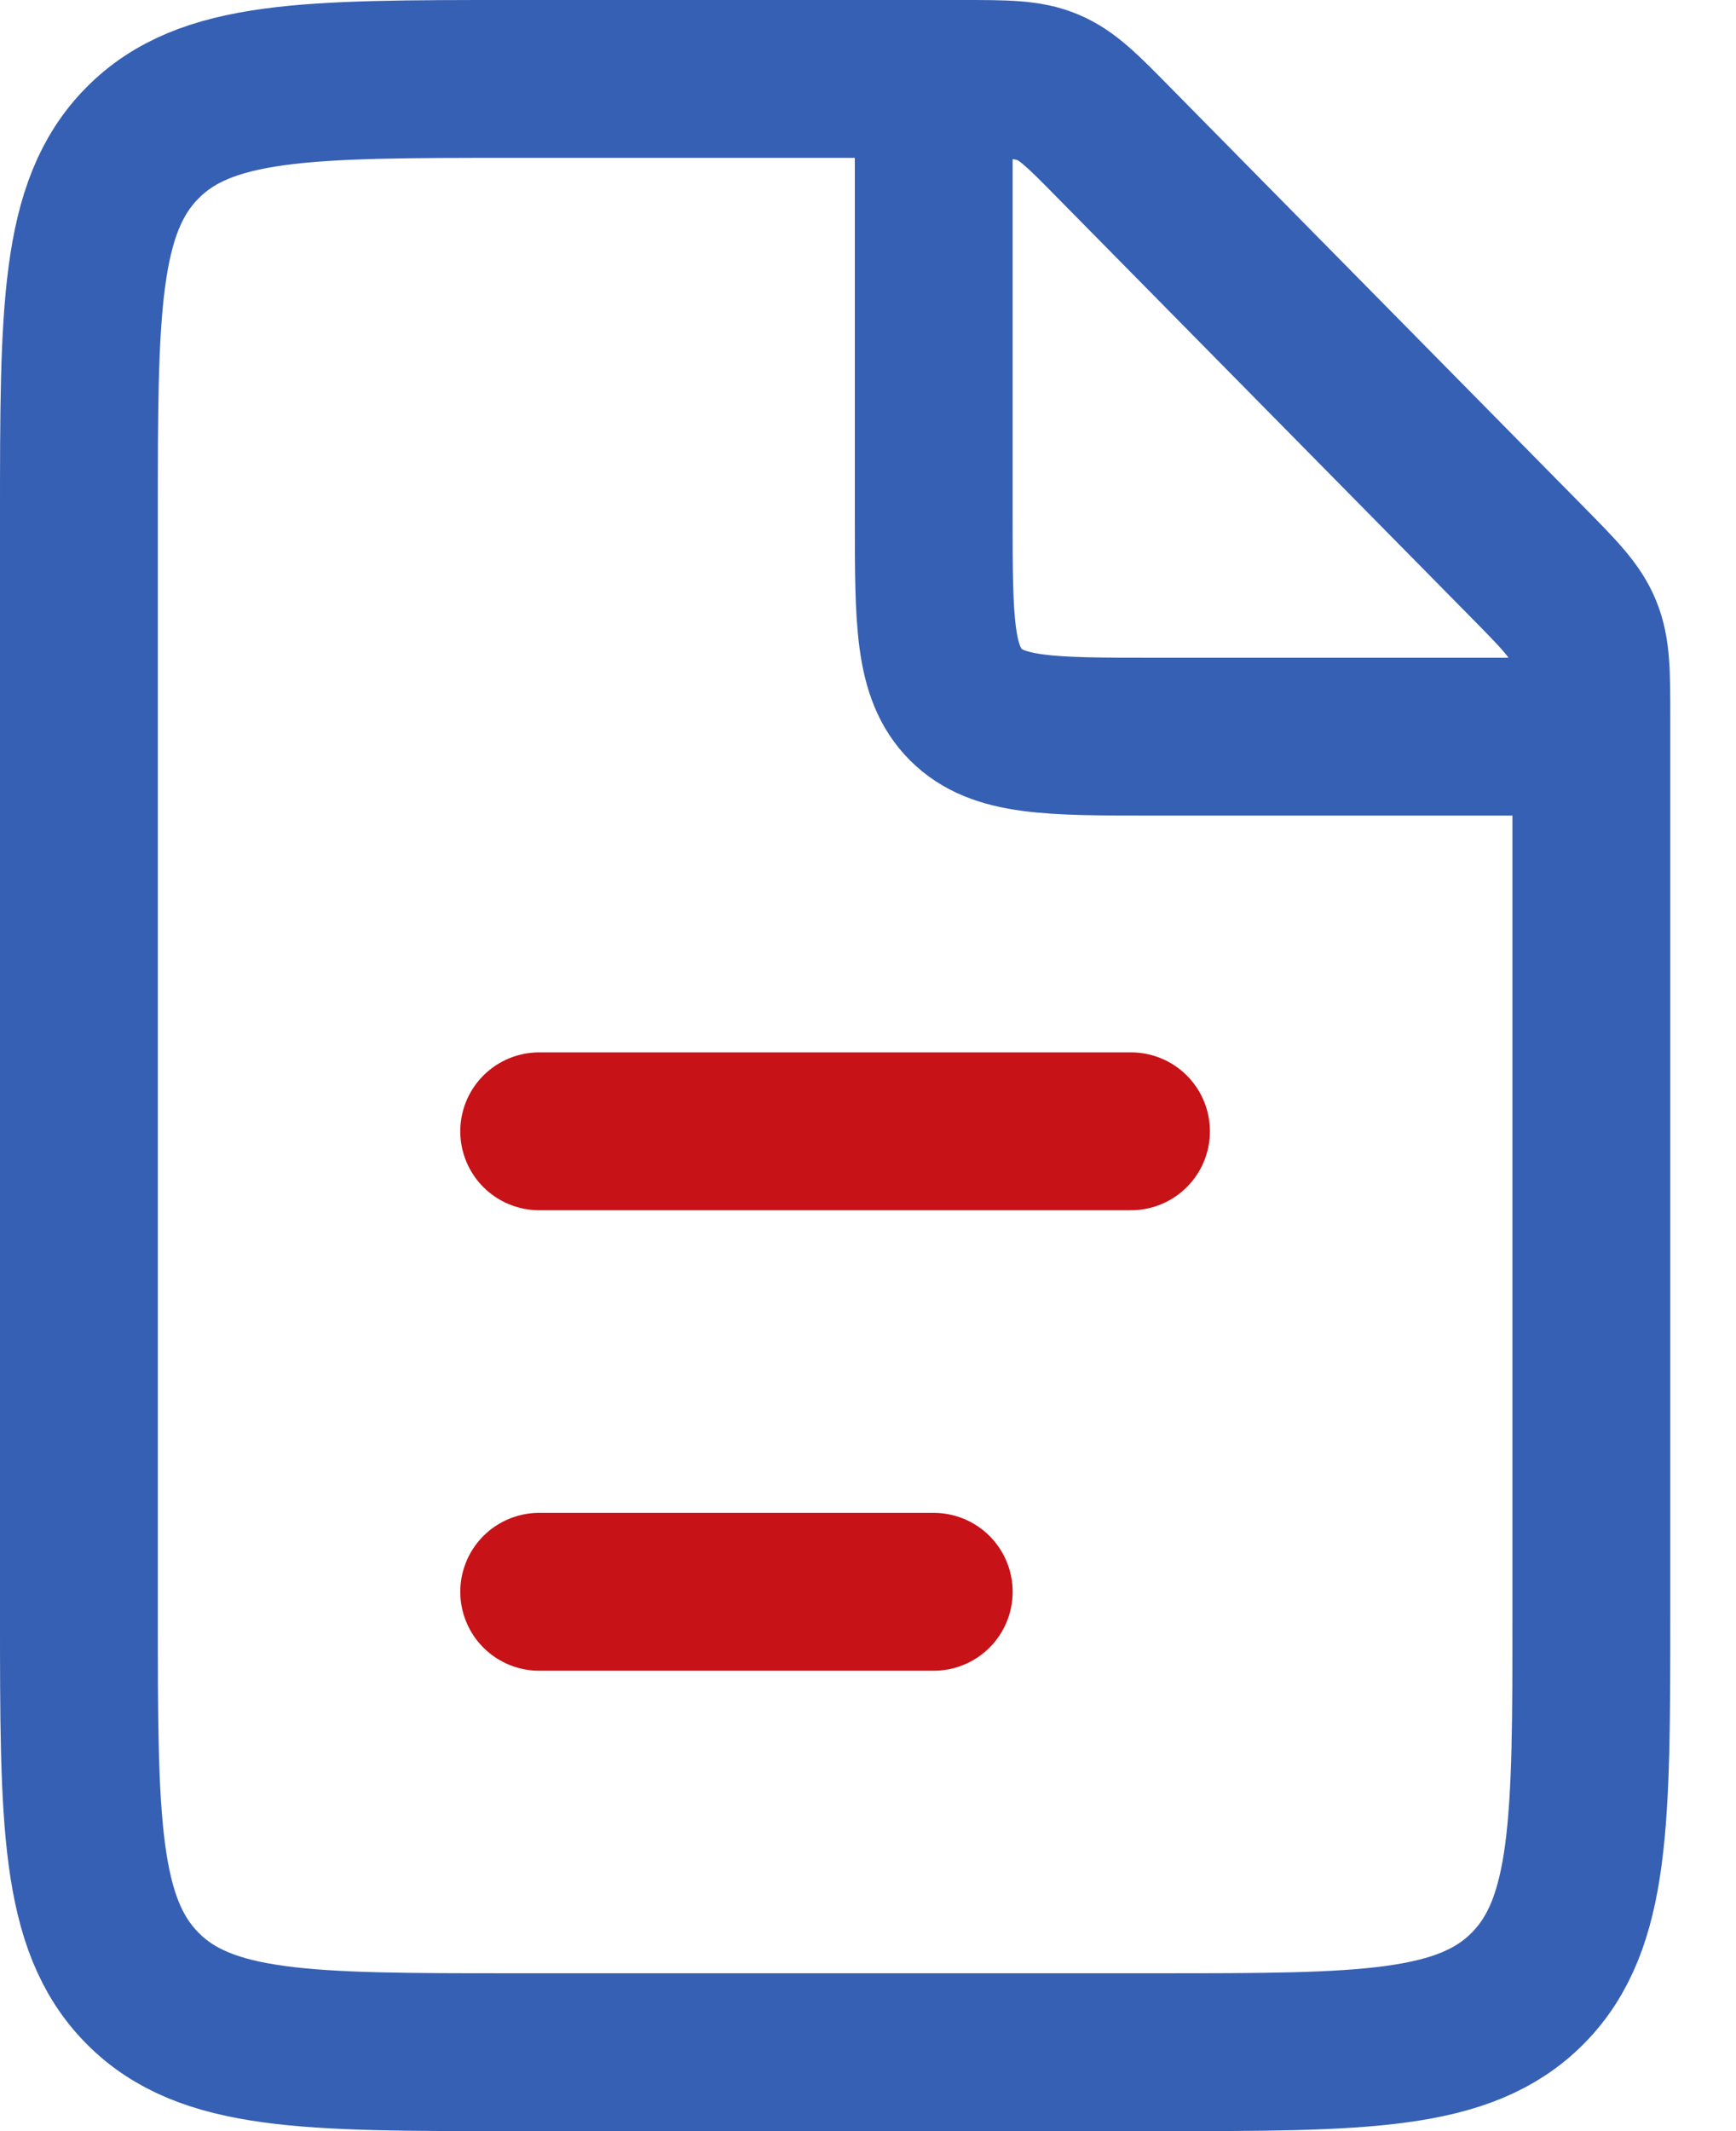 <svg width="22" height="27" viewBox="0 0 22 27" fill="none" xmlns="http://www.w3.org/2000/svg">
<path d="M12.187 1H6.476C3.895 1 2.604 1 1.802 1.814C1 2.627 1 3.937 1 6.556V20.444C1 23.063 1 24.373 1.802 25.186C2.604 26 3.895 26 6.476 26H14.691C17.272 26 18.563 26 19.365 25.186C20.167 24.373 20.167 23.063 20.167 20.444V9.095C20.167 8.527 20.167 8.243 20.062 7.988C19.958 7.733 19.76 7.532 19.365 7.131L14.123 1.814C13.728 1.412 13.53 1.211 13.278 1.106C13.027 1 12.747 1 12.187 1Z" stroke="#3660B3" stroke-width="2"/>
<path d="M6.833 14.333L14.333 14.333" stroke="#C71217" stroke-width="2" stroke-linecap="round"/>
<path d="M6.833 20.167L11.833 20.167" stroke="#C71217" stroke-width="2" stroke-linecap="round"/>
<path d="M11.833 1V6.556C11.833 7.865 11.833 8.52 12.24 8.927C12.647 9.333 13.302 9.333 14.611 9.333H20.167" stroke="#3660B3" stroke-width="2"/>
</svg>
